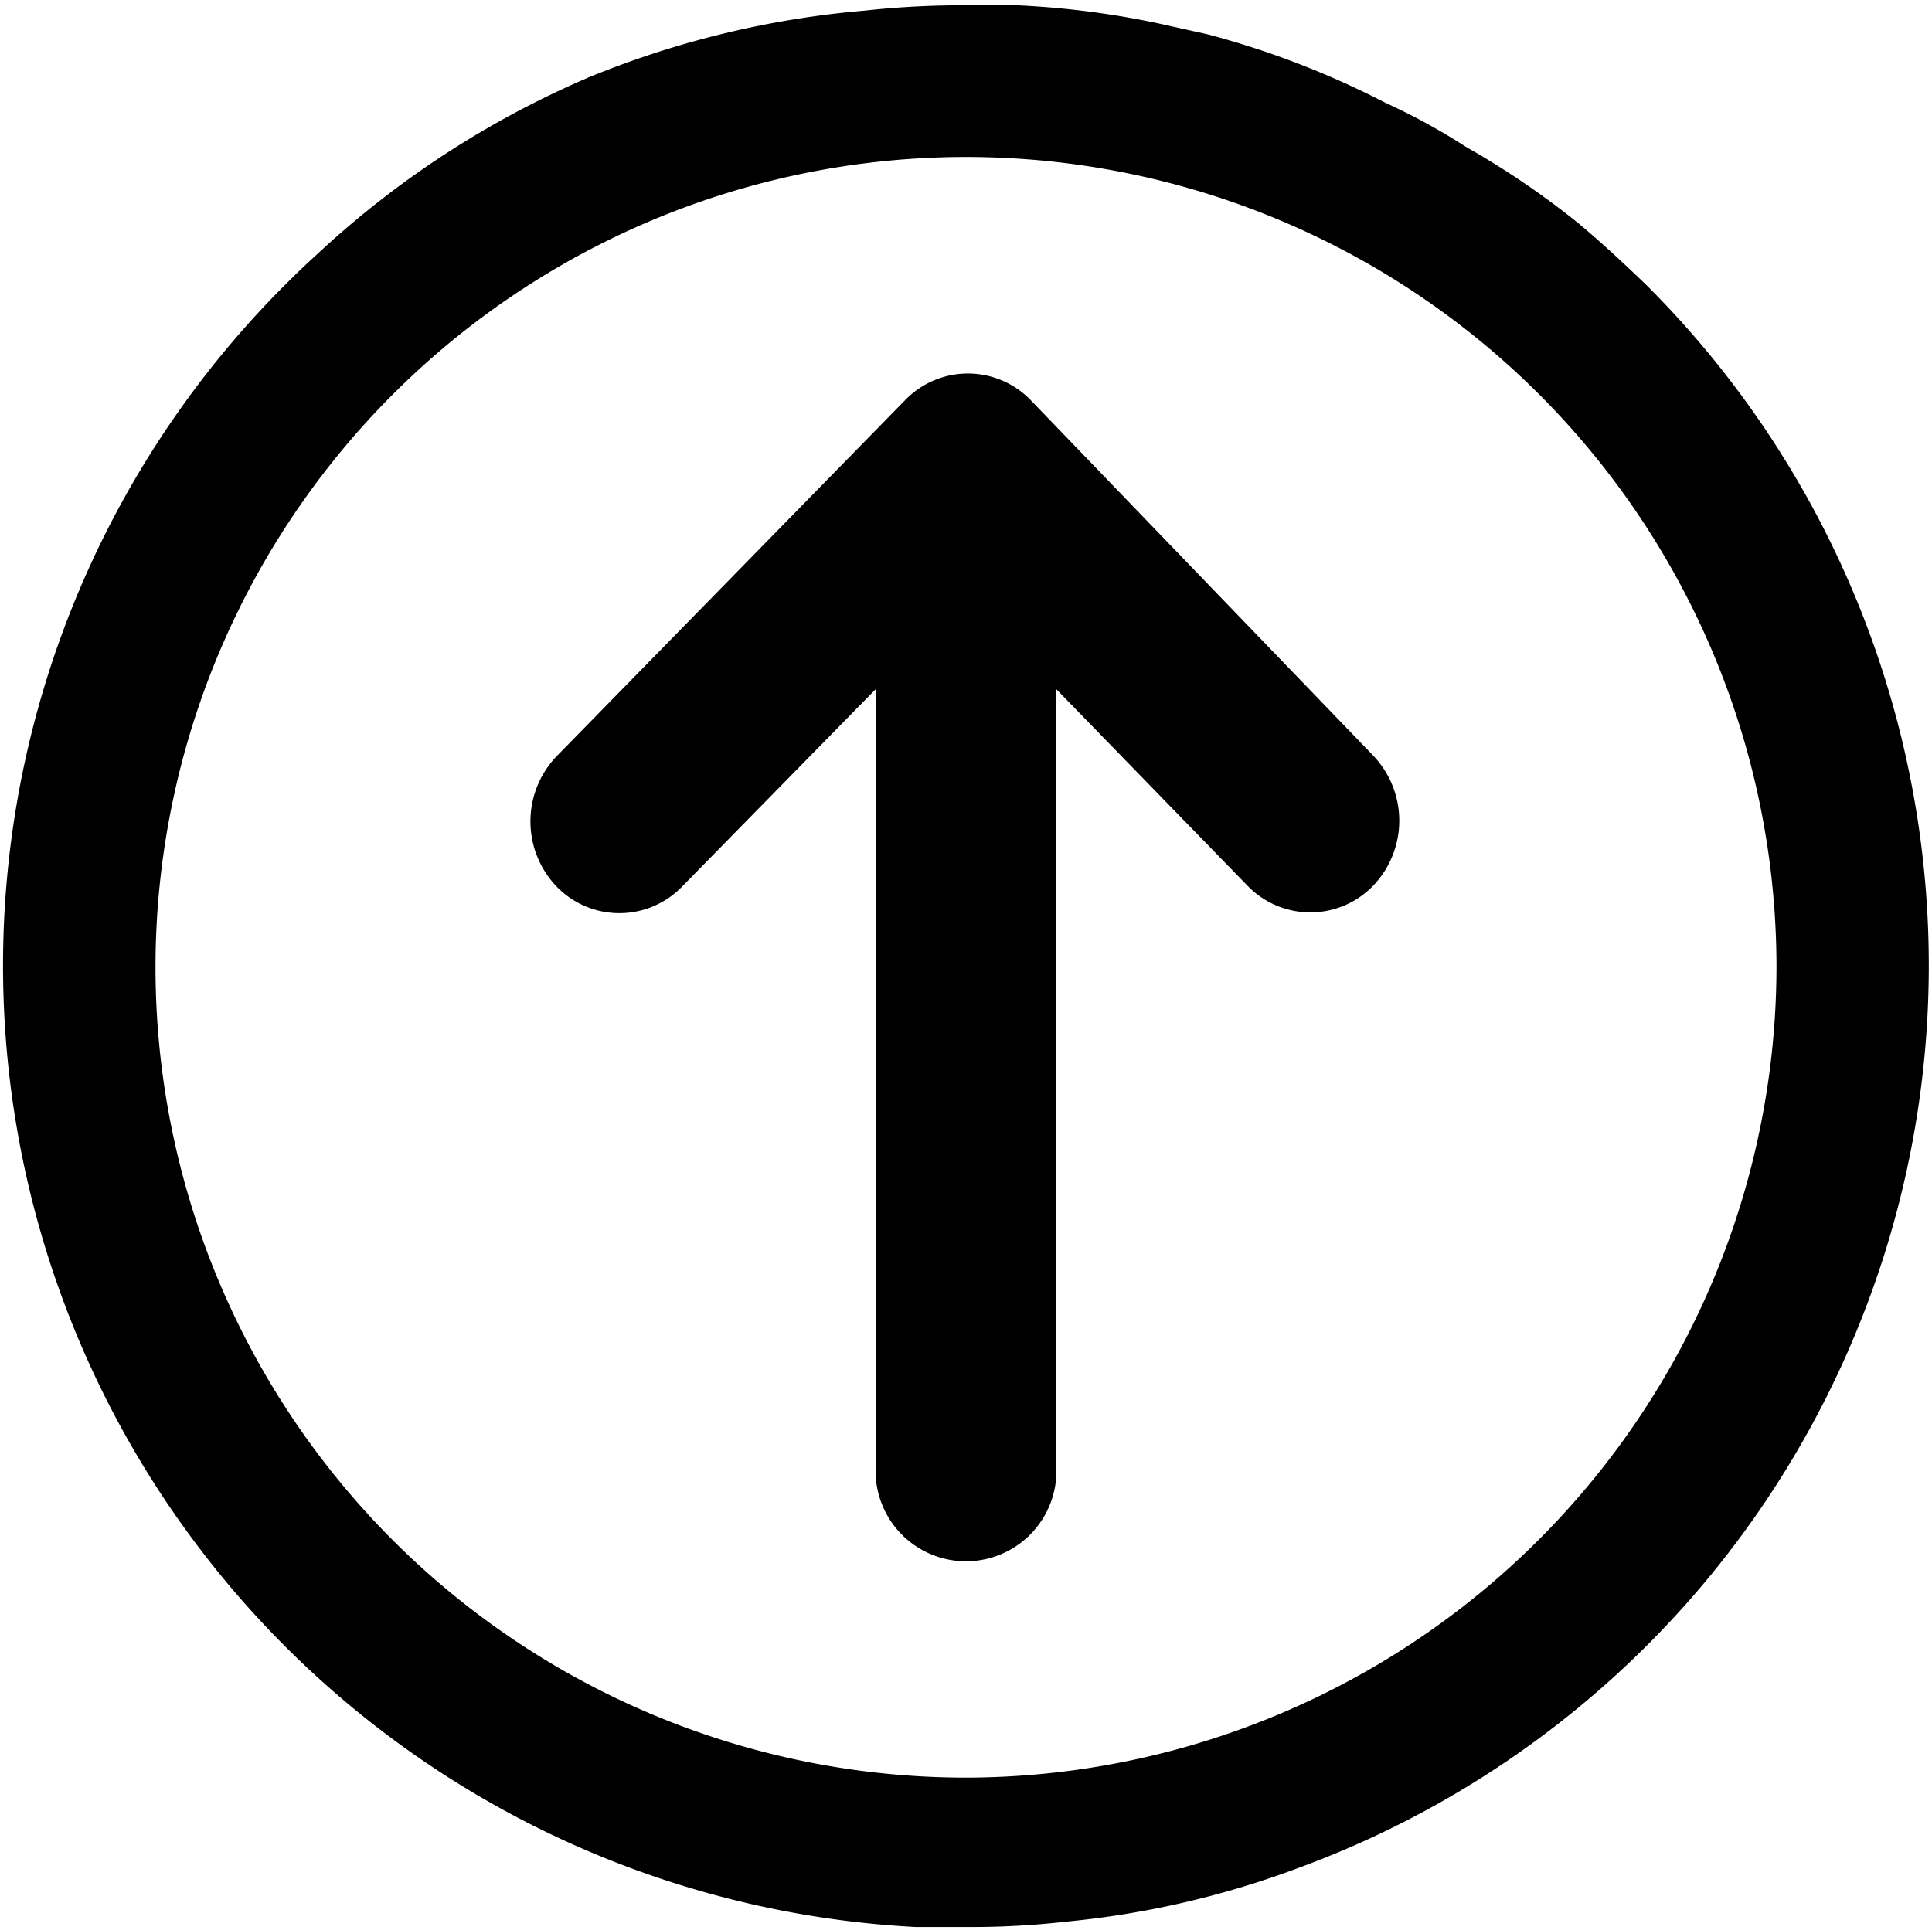 <svg xmlns="http://www.w3.org/2000/svg" viewBox="0 0 25.22 25.2"><path d="M21.5 3.73c-.29-.28-.58-.55-.89-.81a10.9 10.9 0 00-1.47-1 8.36 8.36 0 00-1.06-.58 11.41 11.41 0 00-2.31-.89l-.63-.14a11.4 11.4 0 00-1.86-.24h-.67a11.73 11.73 0 00-1.33.07A12.19 12.19 0 007.71 1a12.27 12.27 0 00-3.56 2.31 12.57 12.57 0 007.8 21.85h.69a10.86 10.86 0 001.28-.07 11.8 11.8 0 003-.69A12.55 12.55 0 0021.5 3.73zm-8.89 19.48a10.58 10.58 0 1110.58-10.58 10.6 10.6 0 01-10.58 10.58z"/><path d="M13.45 5.22a1.14 1.14 0 00-1.63 0L7.27 9.87a1.23 1.23 0 000 1.71 1.14 1.14 0 001.63 0L11.43 9v10.17a1.18 1.18 0 002.36.07V9l2.5 2.57a1.14 1.14 0 001.63 0 1.23 1.23 0 000-1.71z"/></svg>